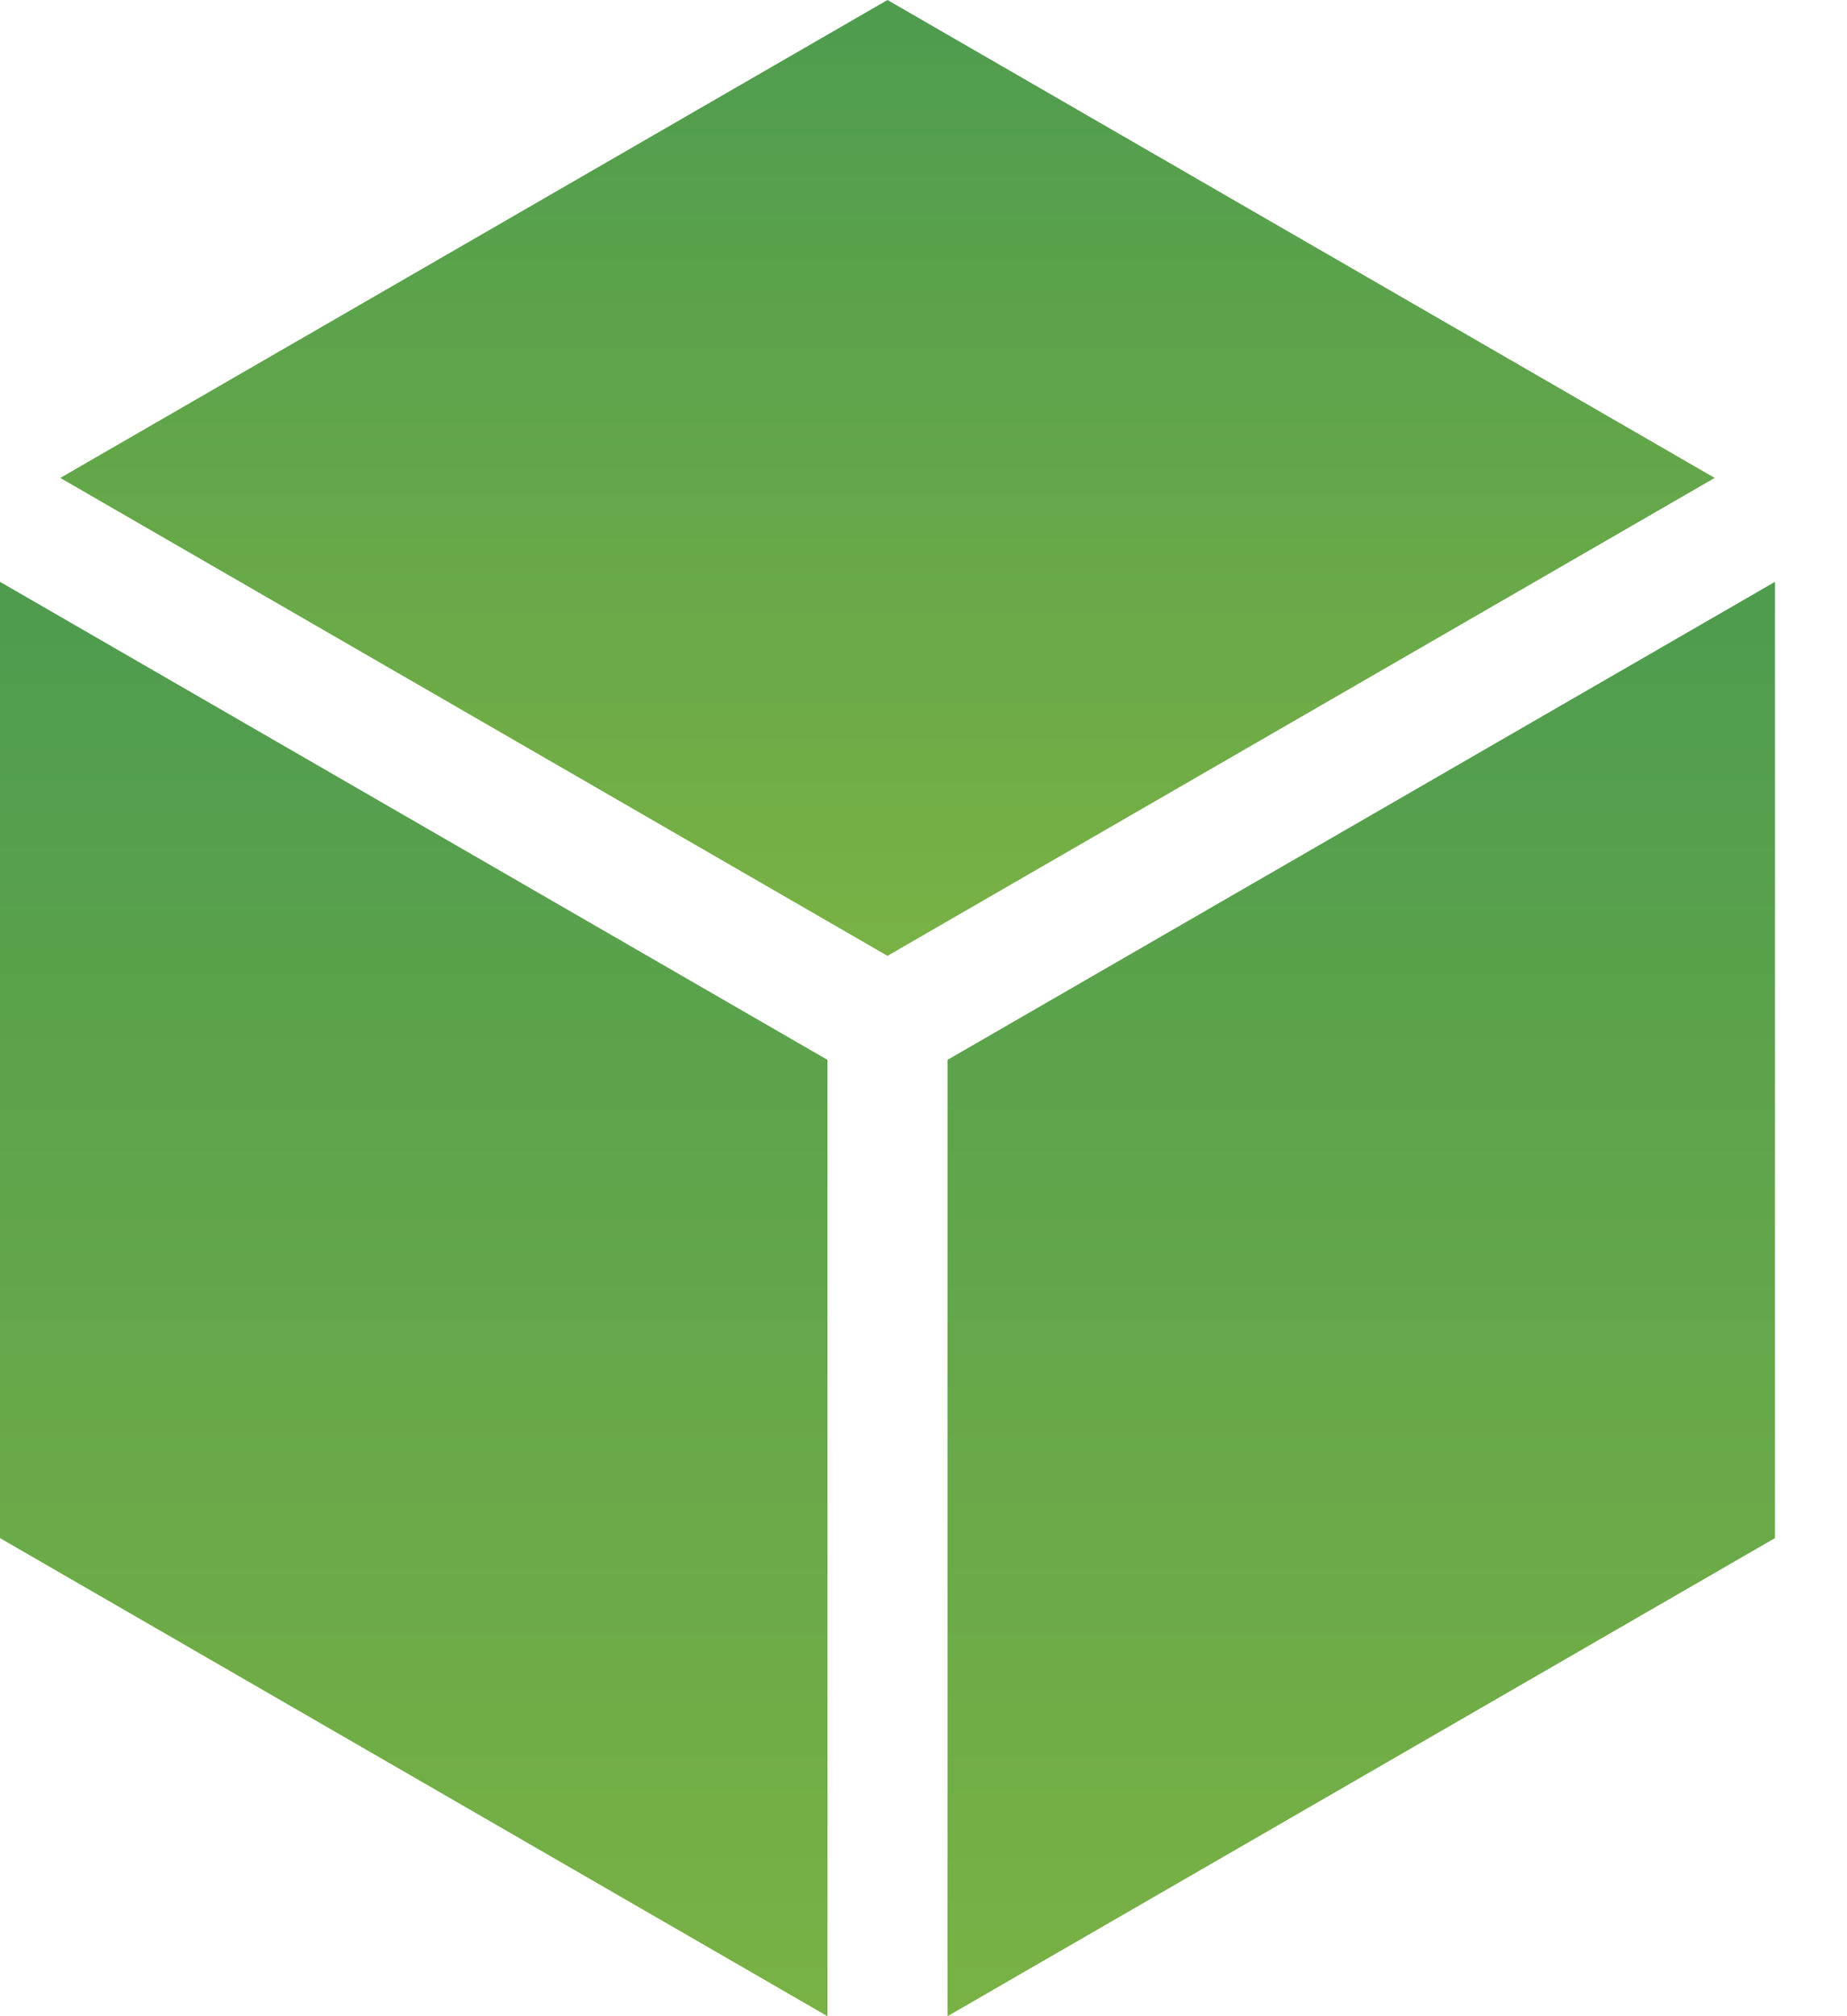 <svg width="22" height="24" viewBox="0 0 22 24" fill="none" xmlns="http://www.w3.org/2000/svg">
<path d="M20.424 5.689L10.571 0L0.718 5.689L10.571 11.378L20.424 5.689Z" fill="url(#paint0_linear_0_187)"/>
<path d="M11.286 24L21.142 18.309V6.926L11.286 12.616V24Z" fill="url(#paint1_linear_0_187)"/>
<path d="M0 6.926V18.309L9.856 24V12.616L0 6.926Z" fill="url(#paint2_linear_0_187)"/>
<defs>
<linearGradient id="paint0_linear_0_187" x1="7.893" y1="21.238" x2="7.893" y2="-8.723" gradientUnits="userSpaceOnUse">
<stop stop-color="#9EC43C"/>
<stop offset="1" stop-color="#2E8B57"/>
</linearGradient>
<linearGradient id="paint1_linear_0_187" x1="14.874" y1="38.797" x2="14.874" y2="-6.164" gradientUnits="userSpaceOnUse">
<stop stop-color="#9EC43C"/>
<stop offset="1" stop-color="#2E8B57"/>
</linearGradient>
<linearGradient id="paint2_linear_0_187" x1="3.588" y1="38.797" x2="3.588" y2="-6.164" gradientUnits="userSpaceOnUse">
<stop stop-color="#9EC43C"/>
<stop offset="1" stop-color="#2E8B57"/>
</linearGradient>
</defs>
</svg>
